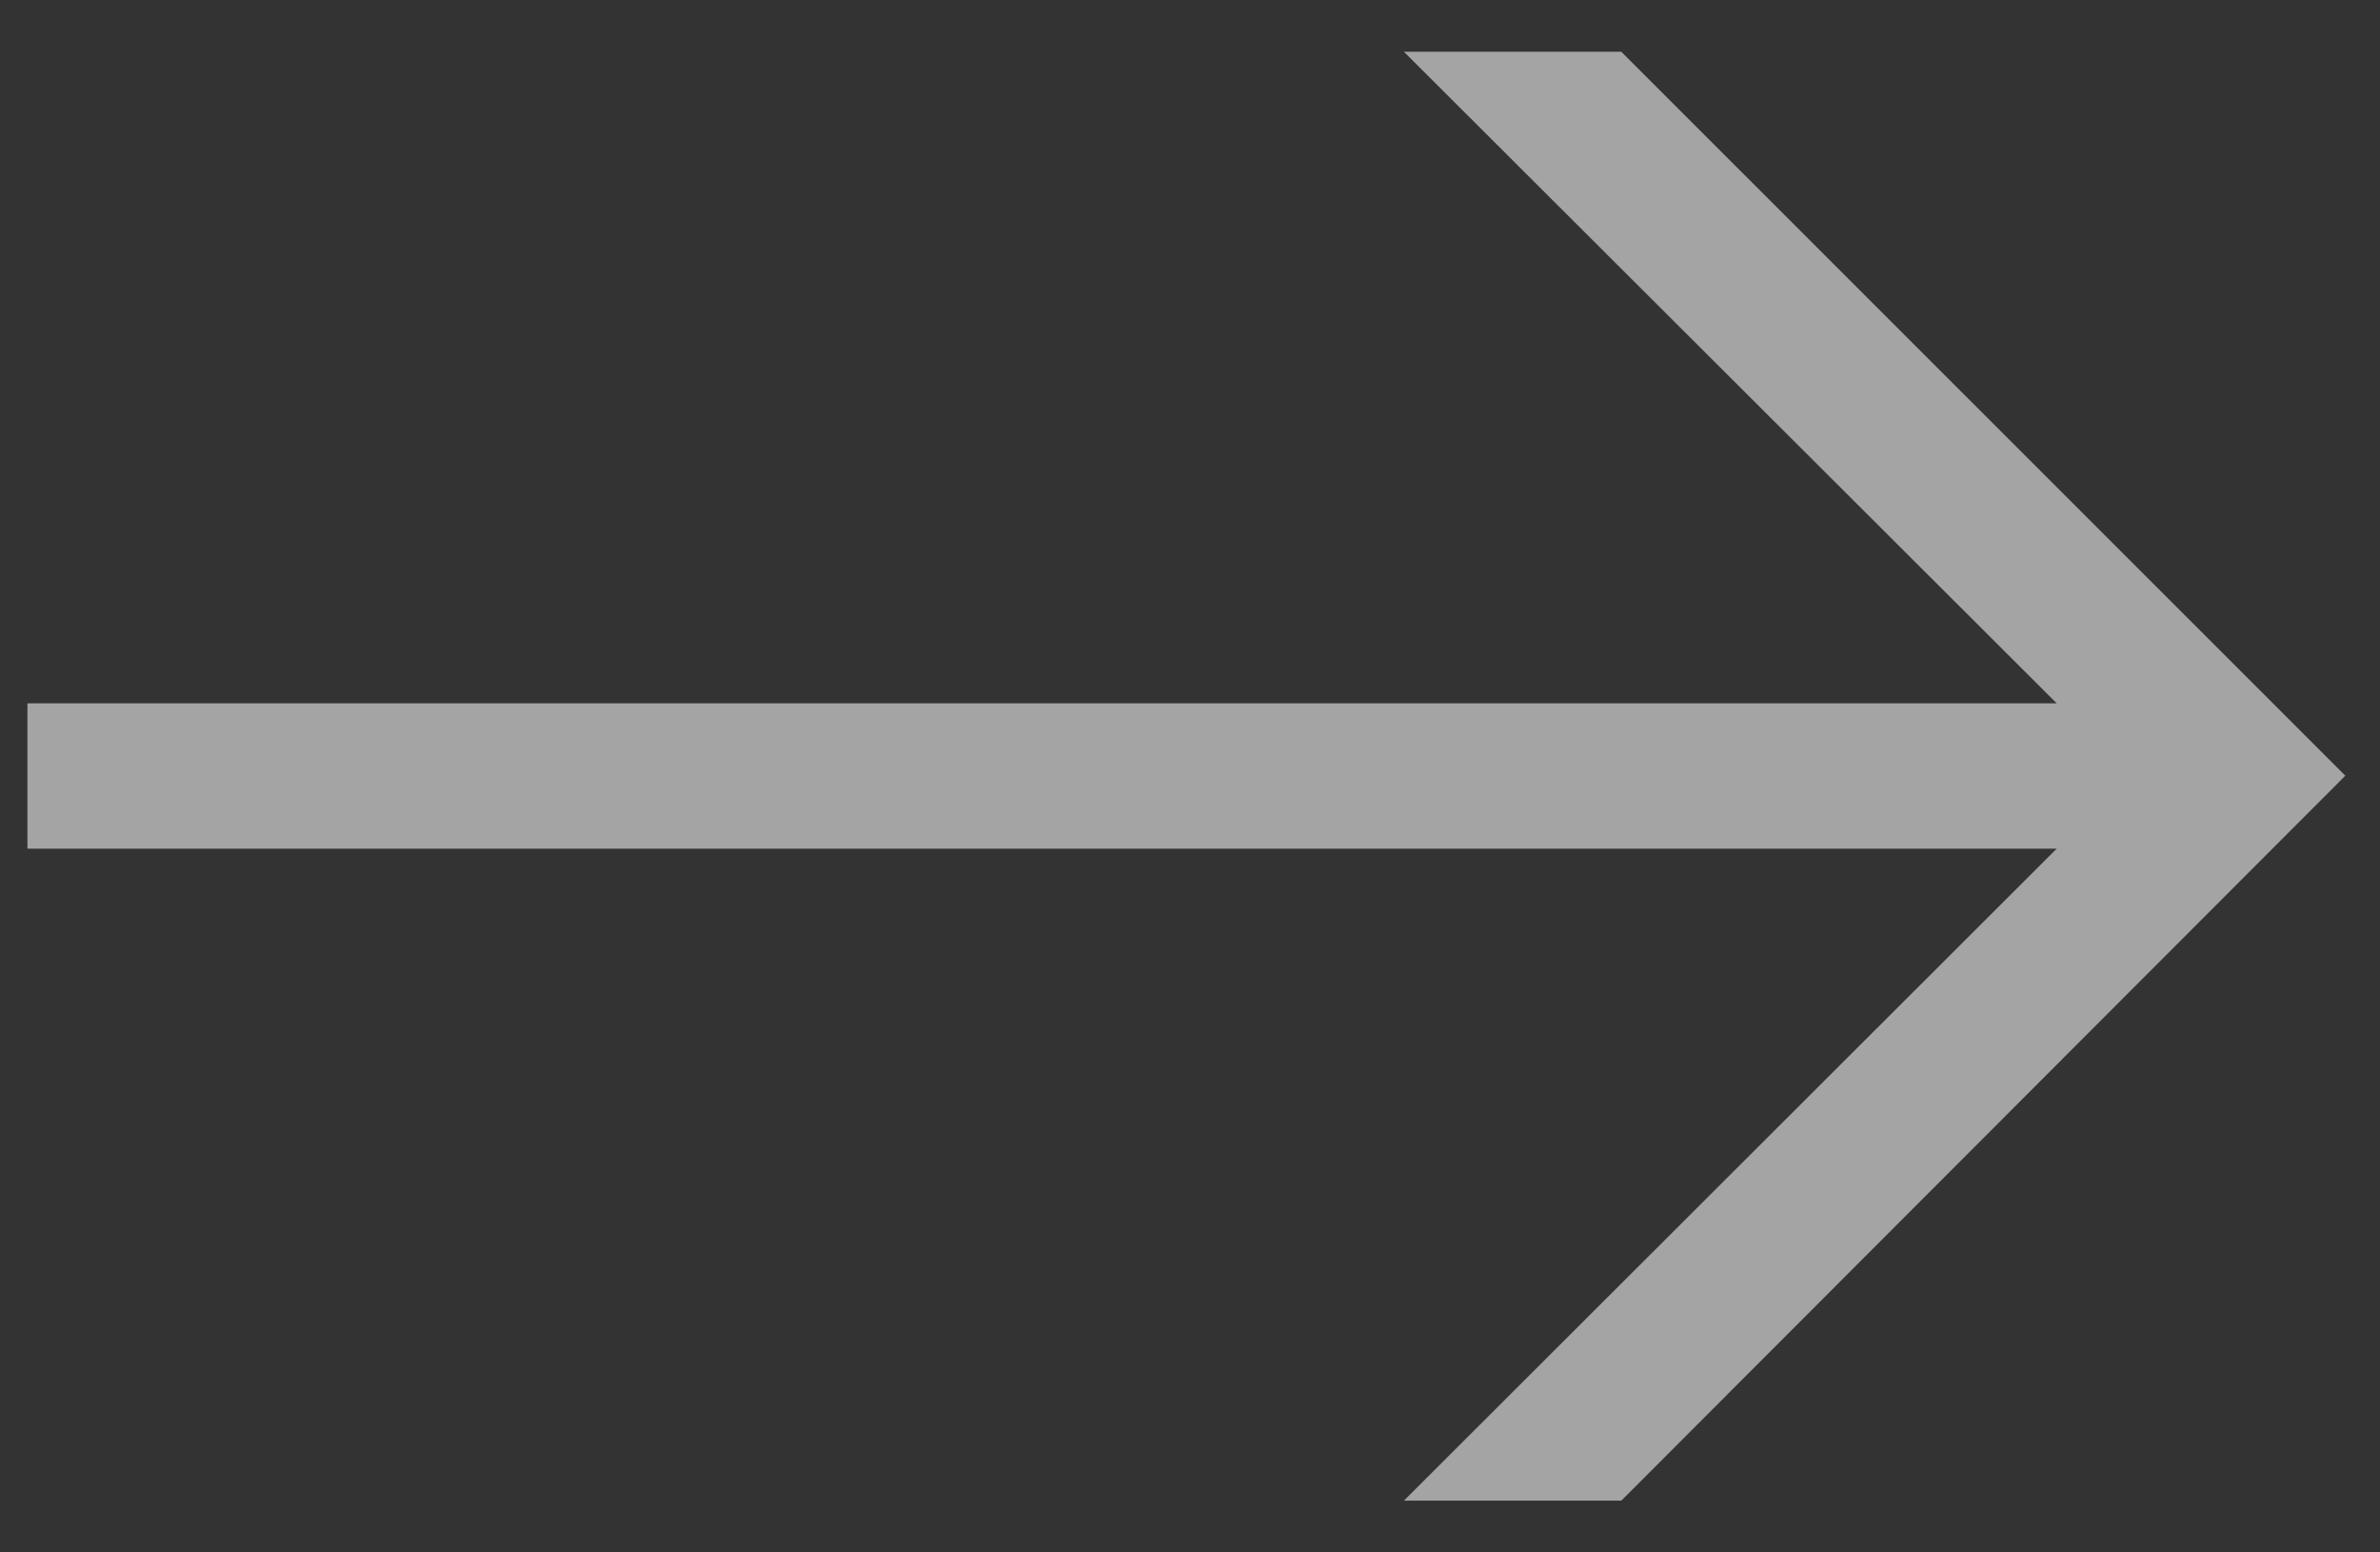 <svg width="23" height="15" viewBox="0 0 23 15" fill="none" xmlns="http://www.w3.org/2000/svg">
<rect x="0" y="0" width="23" height="15" fill="#333333" stroke="none"/>
<path fill-rule="evenodd" clip-rule="evenodd" d="M0.265 6.796L19.876 6.796L13.567 0.5L15.668 0.5L22.665 7.495L15.668 14.5H13.567L19.876 8.2L0.265 8.2L0.265 6.796Z" fill="white" fill-opacity="0.552"/>
</svg>
